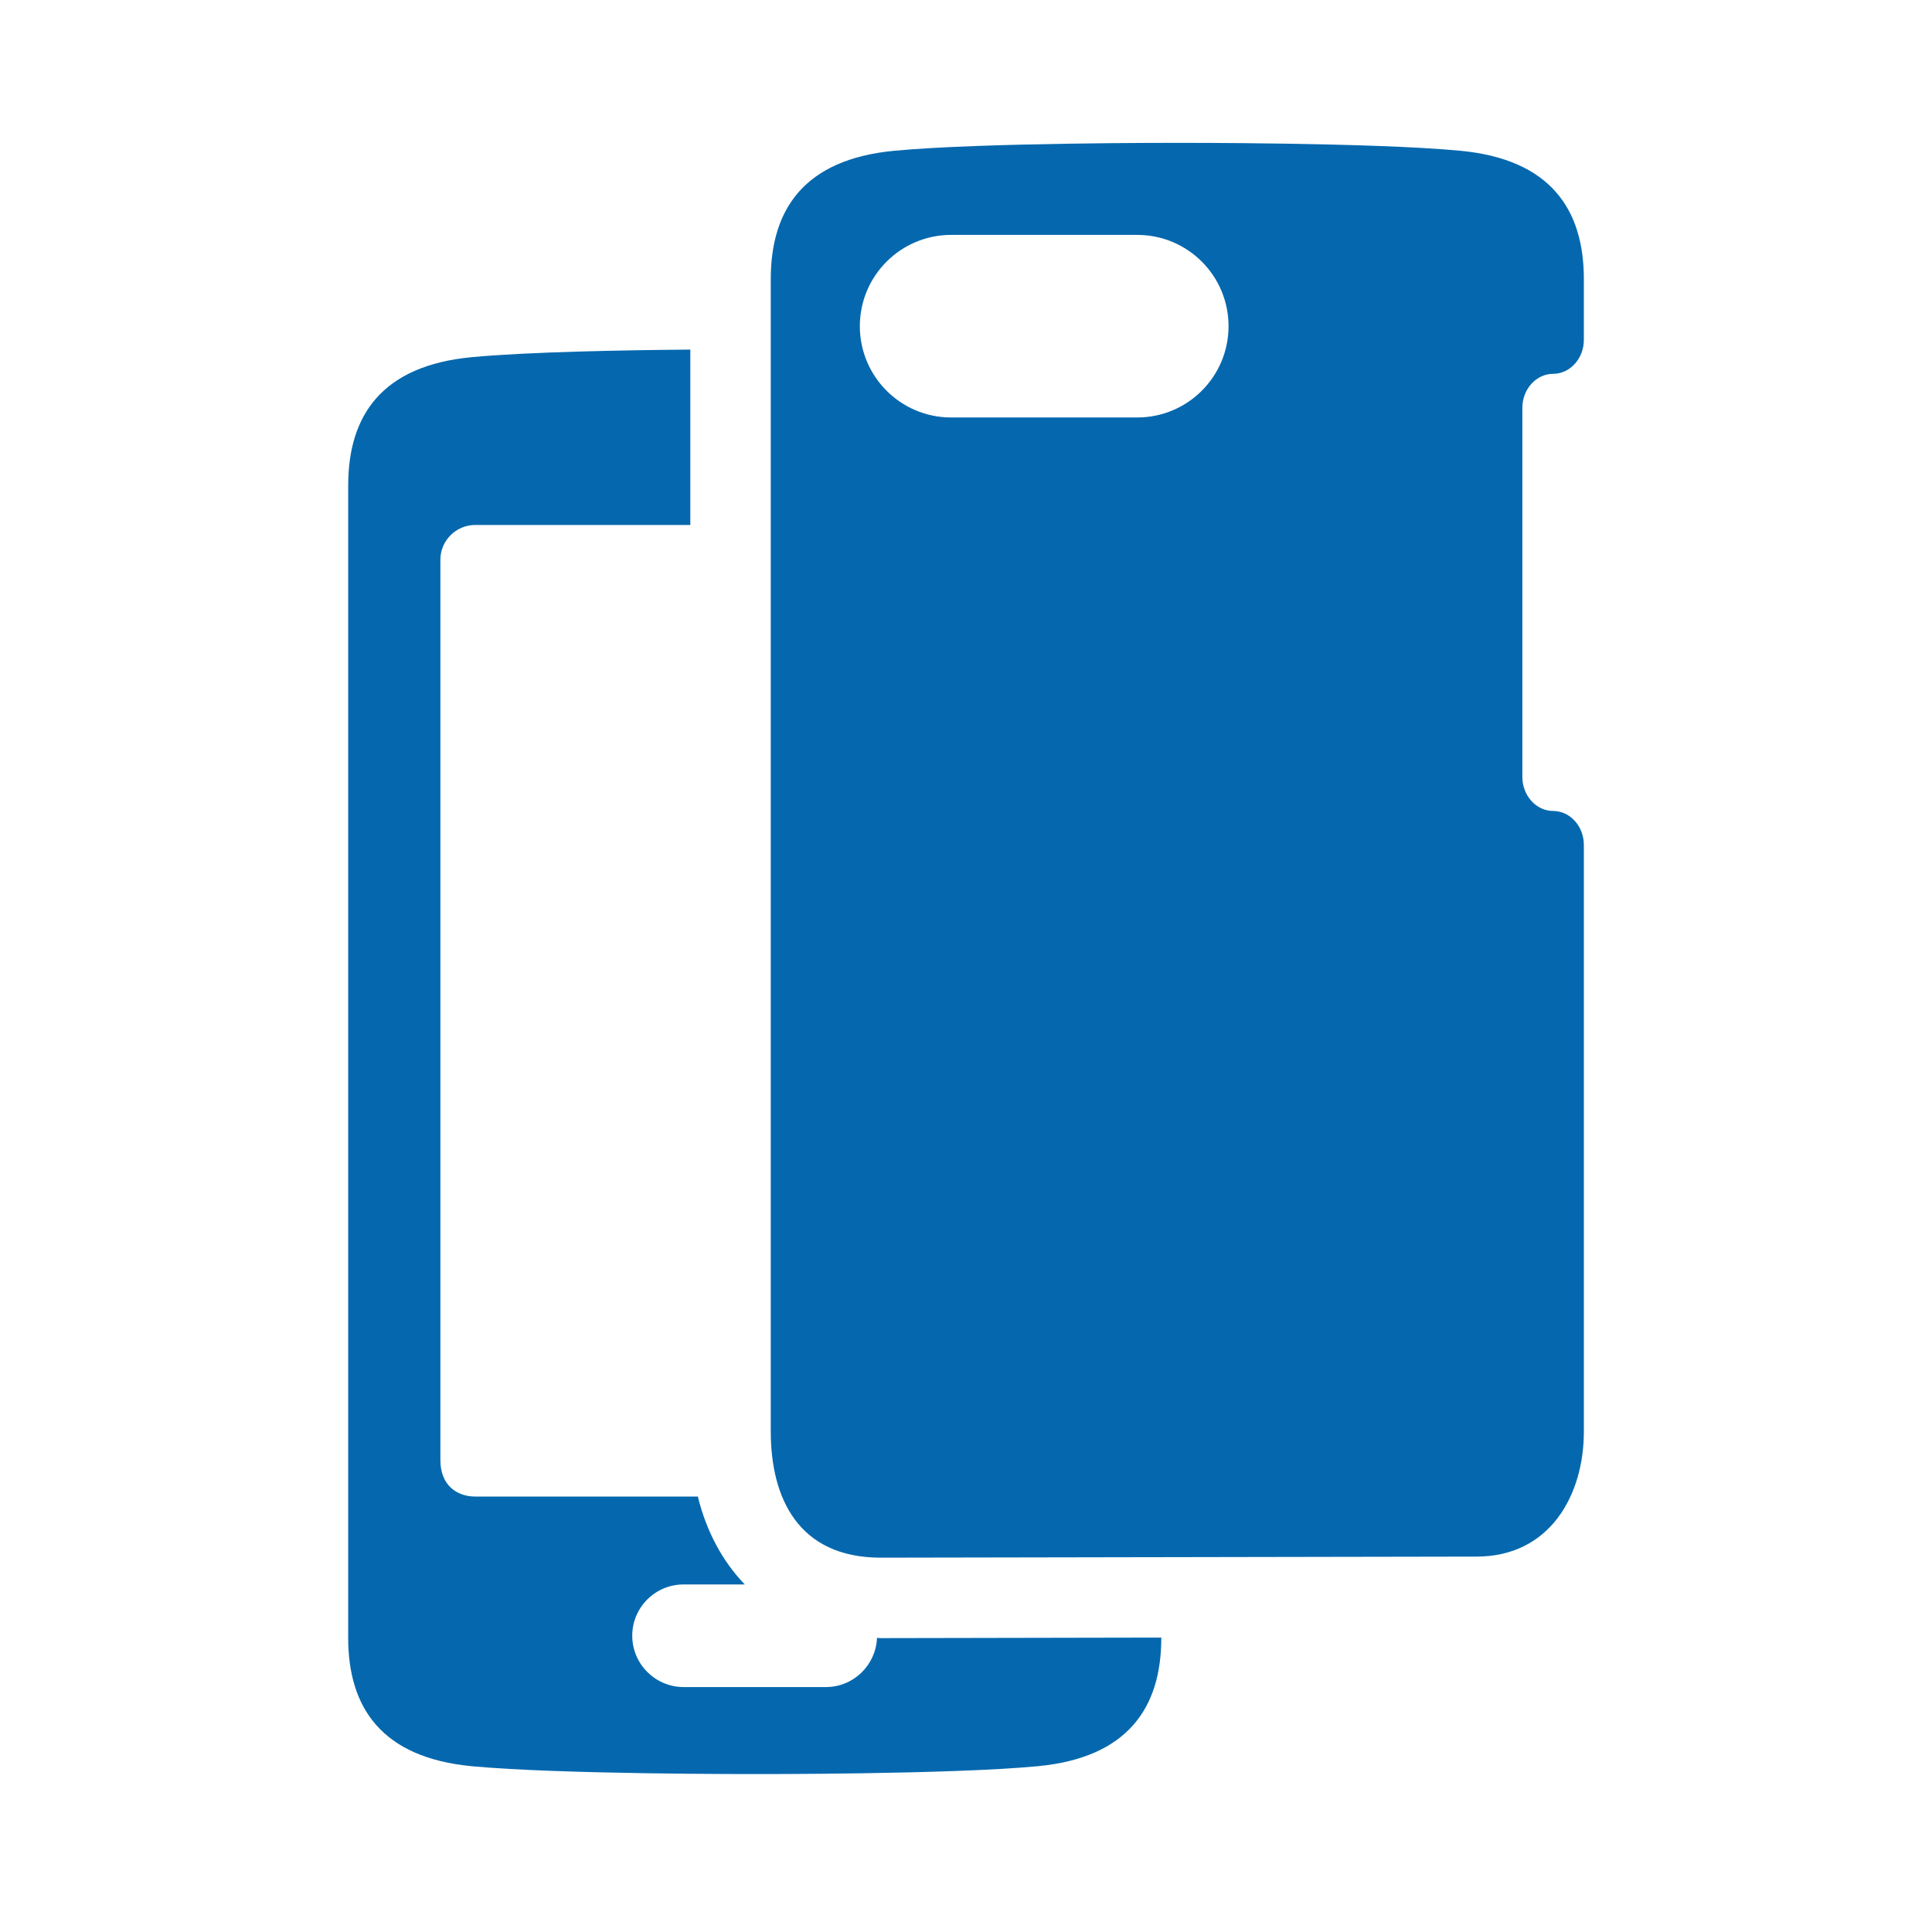 <svg xmlns="http://www.w3.org/2000/svg" viewBox="0 0 36 36">
  <path fill="#0568ae" d="M16.412 30.524l5.227-.01v.005c0 1.301-.625 2.233-2.304 2.392-1.64.155-5.263.146-5.263.146s-3.639.008-5.28-.146c-1.68-.159-2.304-1.091-2.304-2.392V9.047c0-1.302.624-2.234 2.304-2.392 1.035-.098 2.862-.131 4.071-.141v3.268H8.856c-.358 0-.65.291-.65.647v16.779c0 .465.304.678.65.678h4.147c.162.657.462 1.209.875 1.638h-1.141c-.526 0-.956.427-.956.955s.43.956.956.957h2.653c.515-.001.929-.407.952-.916l.07.004zM28.367 7.6v6.877c0 .348.258.634.573.634.315 0 .573.285.573.634v10.93c0 1.191-.637 2.33-2 2.33l-11.101.02c-1.543 0-2.05-1.121-2.05-2.35V5.201c0-1.301.624-2.234 2.304-2.392 1.641-.155 5.273-.147 5.273-.147s3.631-.009 5.27.147c1.679.158 2.304 1.091 2.304 2.392v1.131c0 .348-.258.634-.573.634-.315 0-.573.285-.573.634zm-5.475-1.522c0-.94-.761-1.701-1.702-1.701h-3.467c-.939 0-1.701.762-1.701 1.701 0 .939.762 1.701 1.701 1.701h3.467c.941 0 1.702-.762 1.702-1.701z"/>
</svg>
